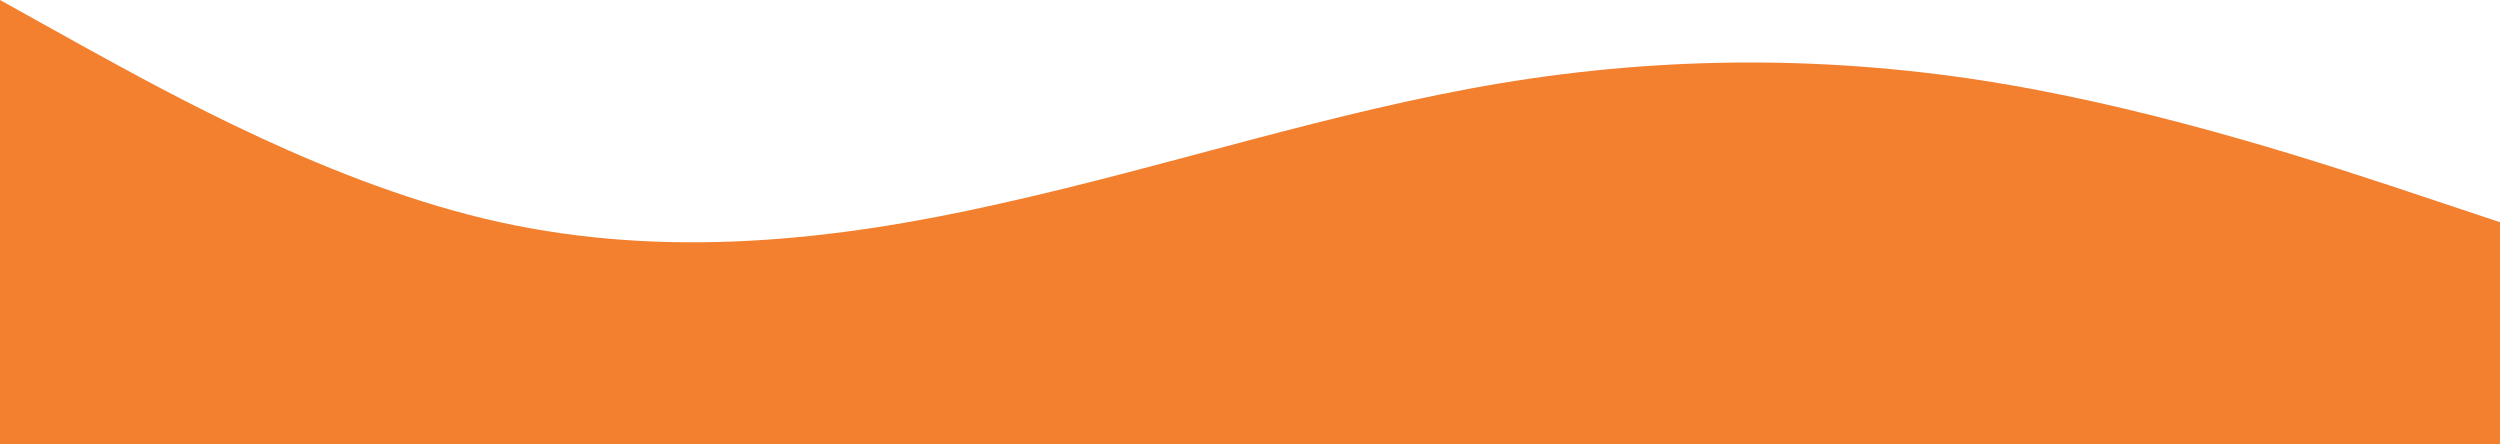 <svg width="1440" height="256" viewBox="0 0 1440 256" fill="none" xmlns="http://www.w3.org/2000/svg">
    <path d="M0 0L48 26.7C96 53 192 107 288 128C384 149 480 139 576 117.3C672 96 768 64 864 48C960 32 1056 32 1152 48C1248 64 1344 96 1392 112L1440 128V256H1392C1344 256 1248 256 1152 256C1056 256 960 256 864 256C768 256 672 256 576 256C480 256 384 256 288 256C192 256 96 256 48 256H0V0Z" fill="#F2802F"/>
</svg>
